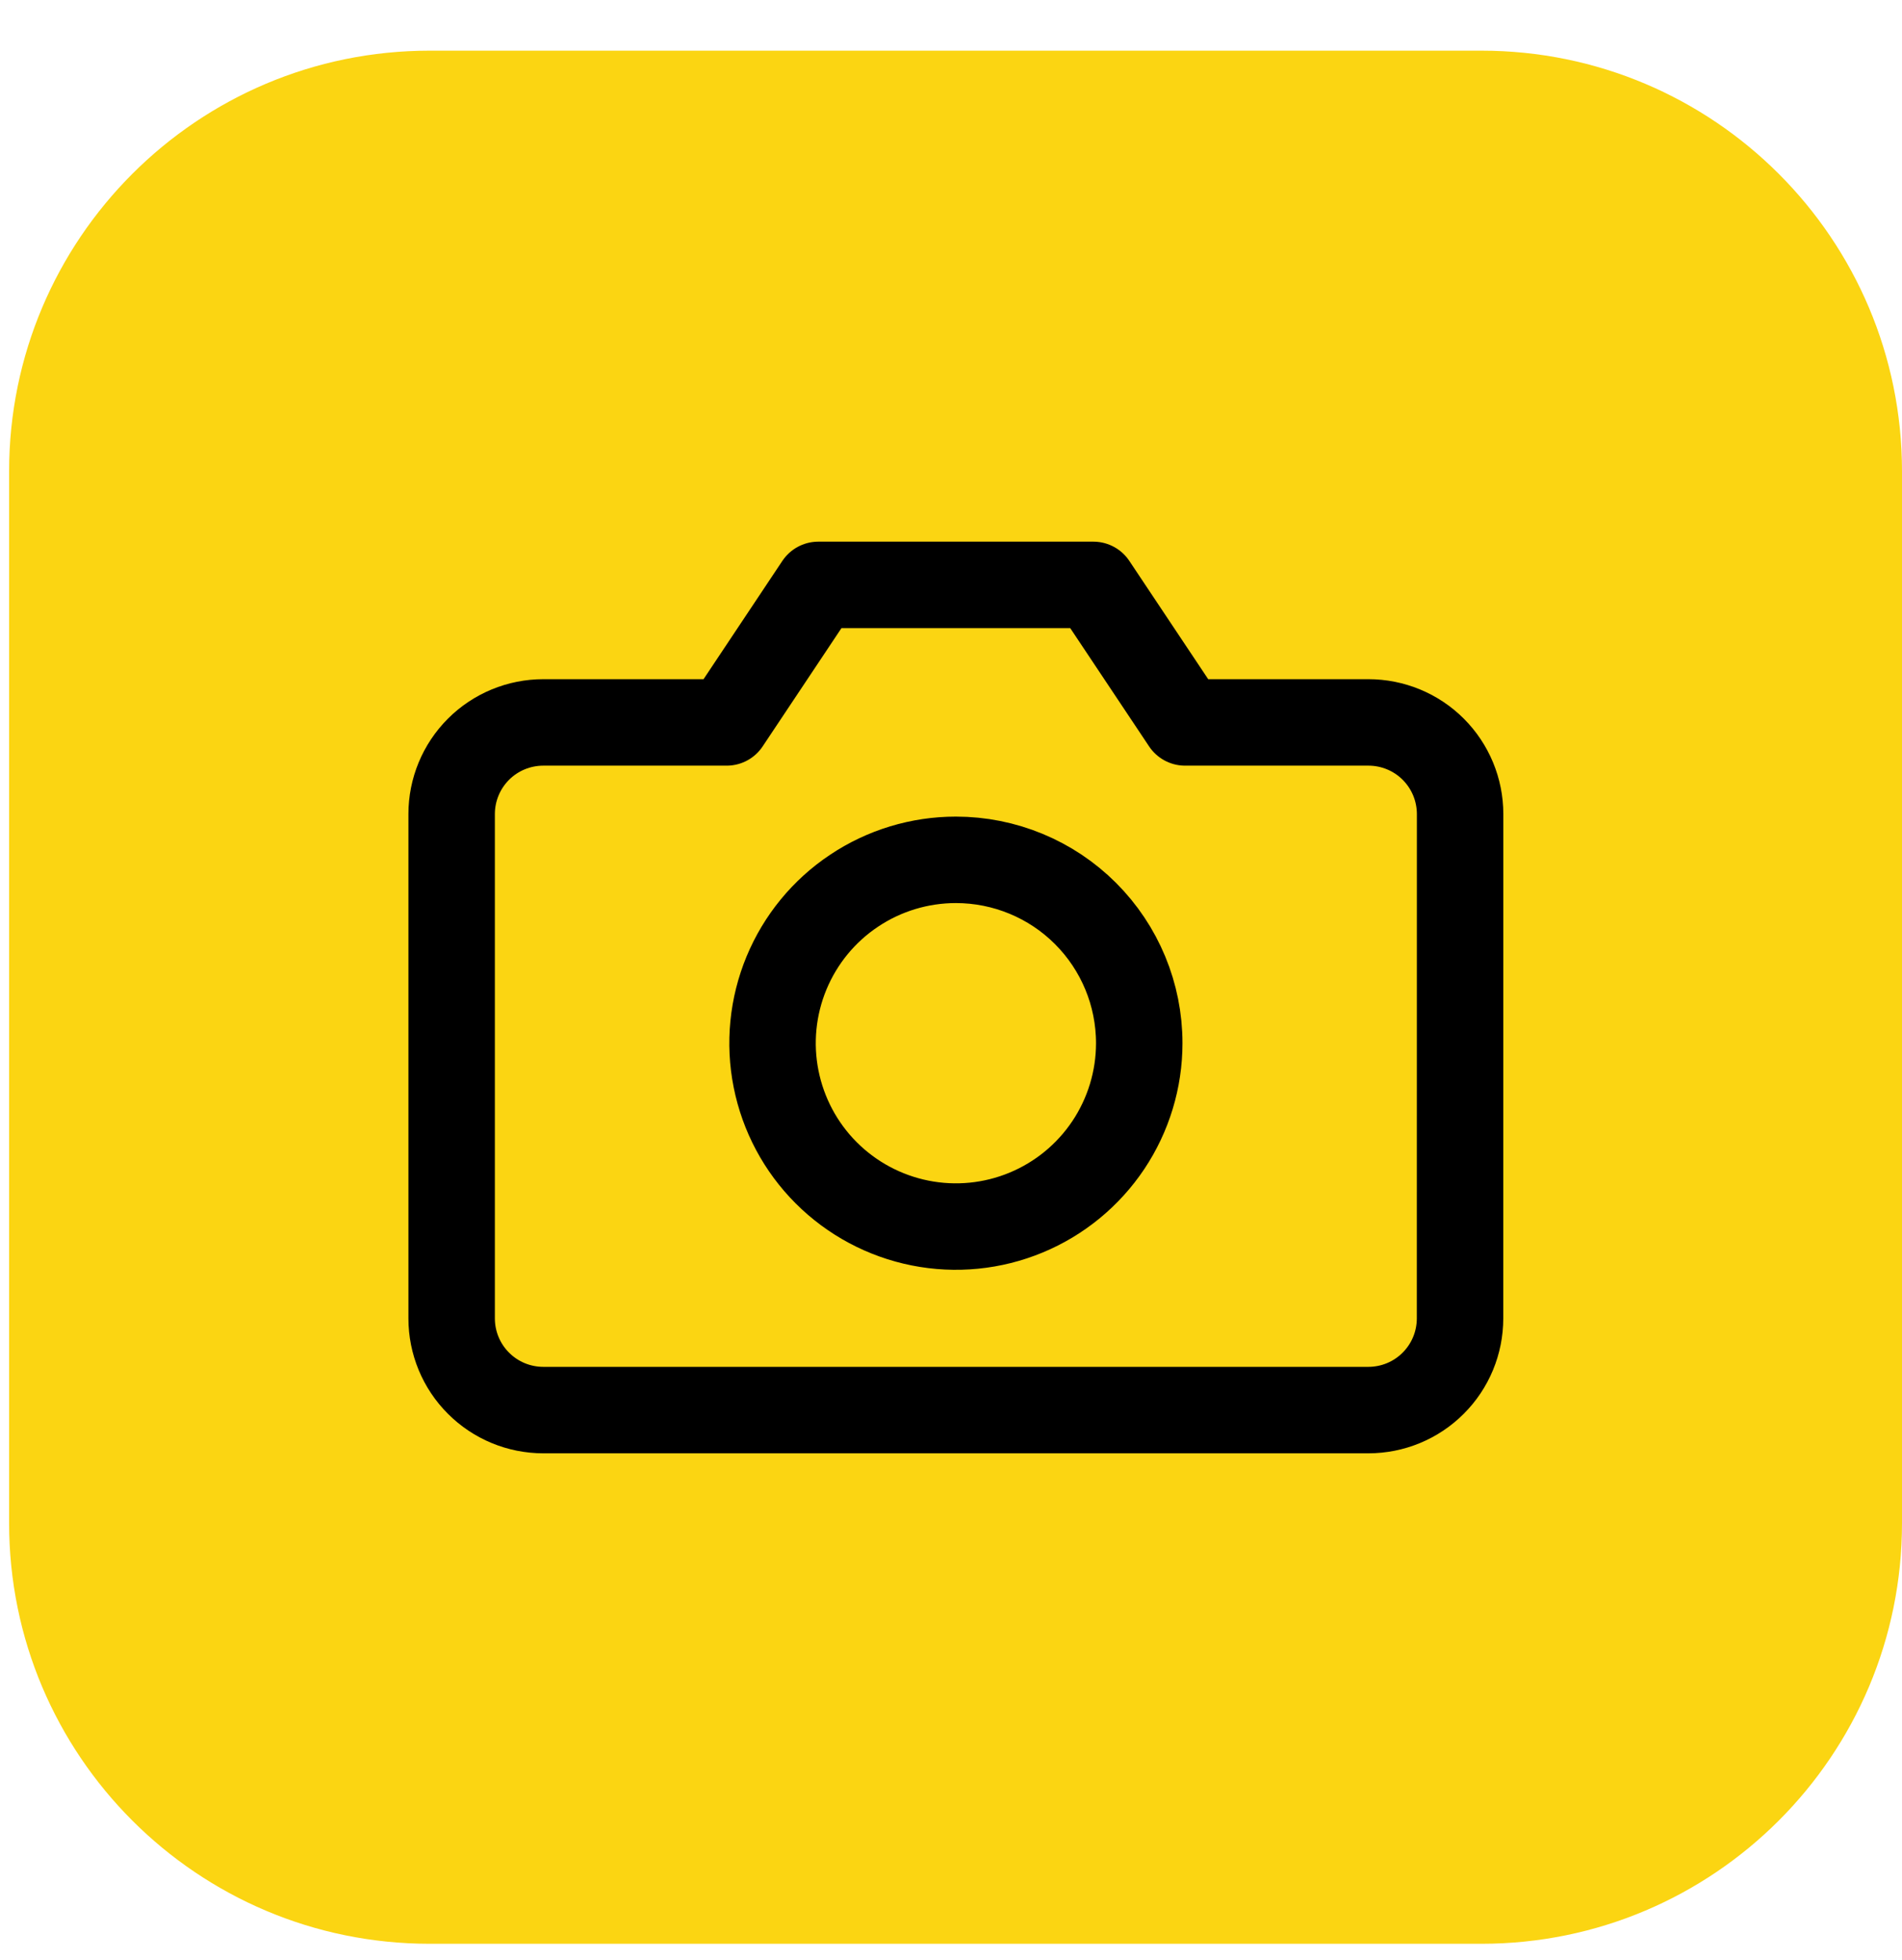 <svg width="33" height="34" viewBox="0 0 33 34" fill="none" xmlns="http://www.w3.org/2000/svg">
<path d="M25.702 0.879H7.456C3.425 0.879 0.158 4.147 0.158 8.177V26.423C0.158 30.454 3.425 33.722 7.456 33.722H25.702C29.733 33.722 33 30.454 33 26.423V8.177C33 4.147 29.733 0.879 25.702 0.879Z" fill="#FBD512"/>
<path d="M25.332 22.872C25.332 23.294 25.165 23.699 24.866 23.997C24.568 24.296 24.163 24.463 23.741 24.463H9.427C9.005 24.463 8.6 24.296 8.302 23.997C8.003 23.699 7.836 23.294 7.836 22.872V14.123C7.836 13.702 8.003 13.297 8.302 12.998C8.6 12.7 9.005 12.533 9.427 12.533H12.608L14.198 10.147H18.97L20.561 12.533H23.742C24.164 12.533 24.569 12.7 24.867 12.998C25.166 13.297 25.333 13.702 25.333 14.123L25.332 22.872Z" fill="#FBD512" stroke="black" stroke-width="1.5" stroke-linecap="round" stroke-linejoin="round"/>
<path d="M19.766 18.098C19.766 18.727 19.579 19.342 19.23 19.865C18.88 20.388 18.384 20.796 17.802 21.037C17.221 21.278 16.581 21.341 15.964 21.218C15.347 21.095 14.78 20.792 14.335 20.347C13.89 19.902 13.588 19.335 13.465 18.718C13.342 18.101 13.405 17.462 13.646 16.88C13.887 16.299 14.294 15.802 14.818 15.453C15.341 15.103 15.956 14.917 16.585 14.917C17.428 14.917 18.238 15.252 18.834 15.848C19.431 16.445 19.766 17.254 19.766 18.098Z" fill="#FBD512" stroke="black" stroke-width="1.5" stroke-linecap="round" stroke-linejoin="round"/>
</svg>
